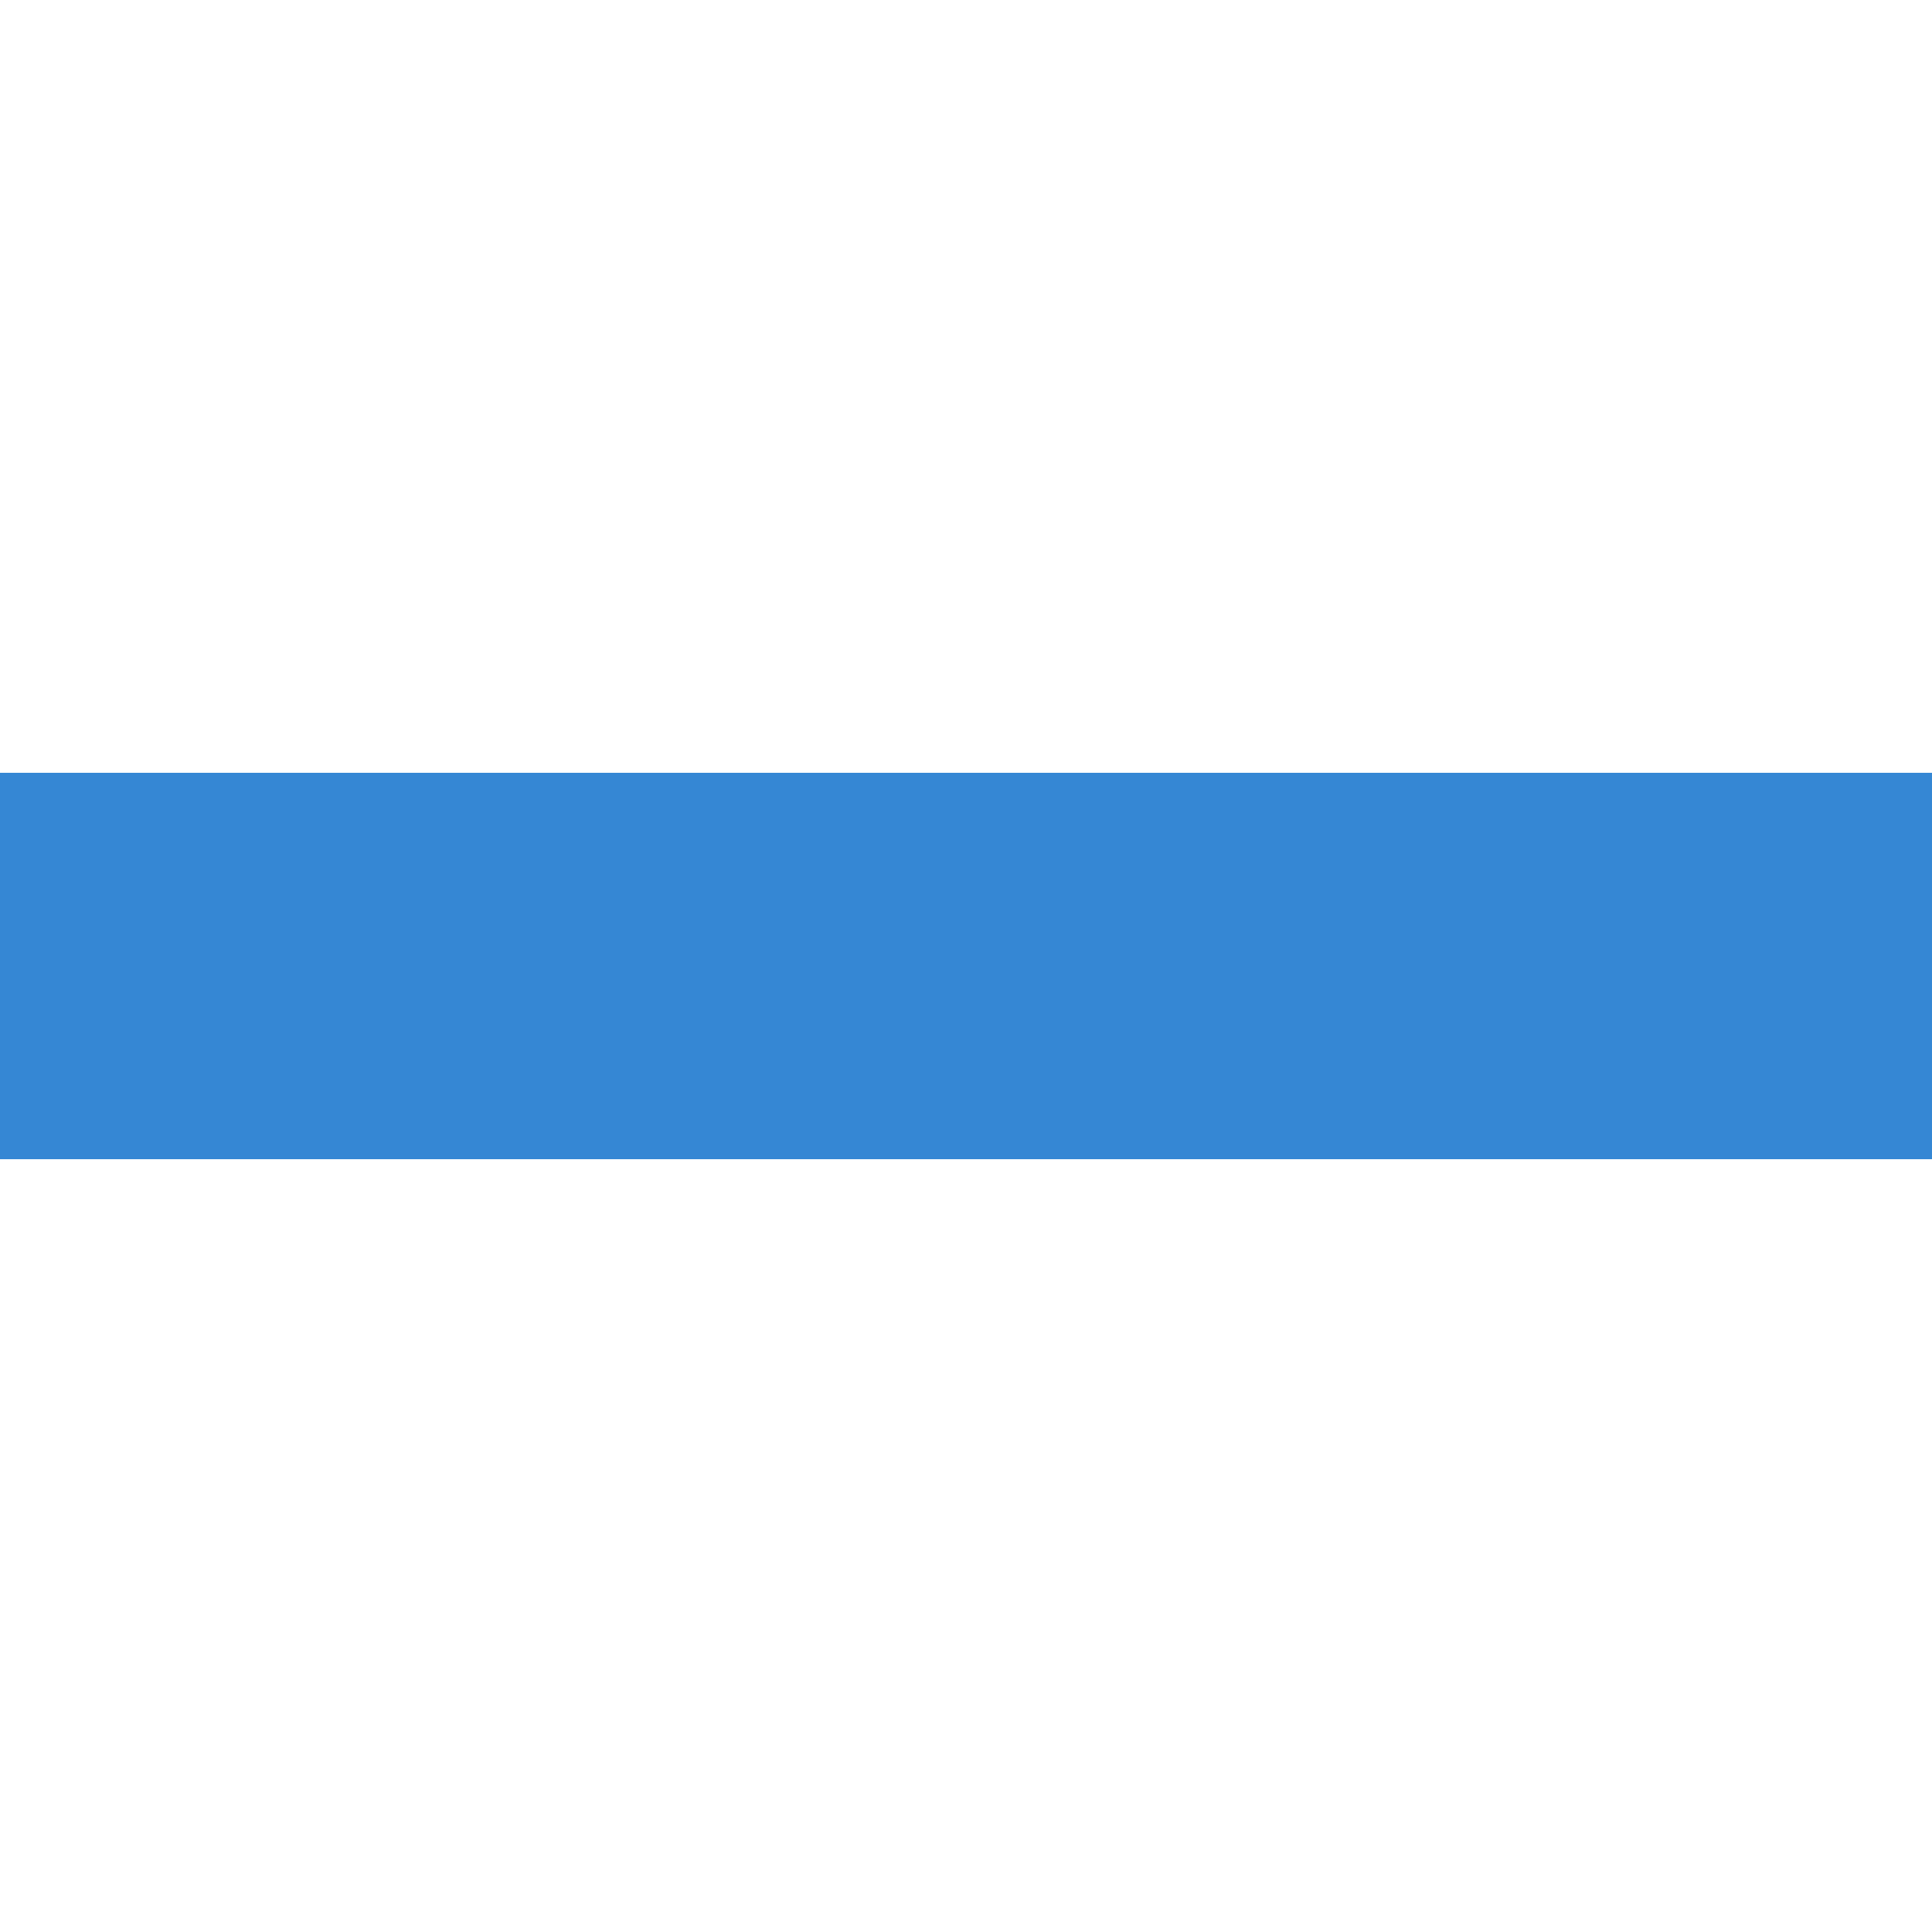 ﻿<?xml version="1.0" encoding="utf-8"?>
<svg version="1.1" xmlns:xlink="http://www.w3.org/1999/xlink" width="10px" height="10px" preserveAspectRatio="xMinYMid meet" viewBox="367 604  10 8" xmlns="http://www.w3.org/2000/svg">
  <path d="M 378 608  L 372 608  L 210 608  L 210 1708  L 385 1708  " stroke-width="2" stroke="#3587d4" fill="none" />
  <path d="M 379.893 1703.707  L 384.186 1708  L 379.893 1712.293  L 381.307 1713.707  L 386.307 1708.707  L 387.014 1708  L 386.307 1707.293  L 381.307 1702.293  L 379.893 1703.707  Z " fill-rule="nonzero" fill="#3587d4" stroke="none" />
</svg>